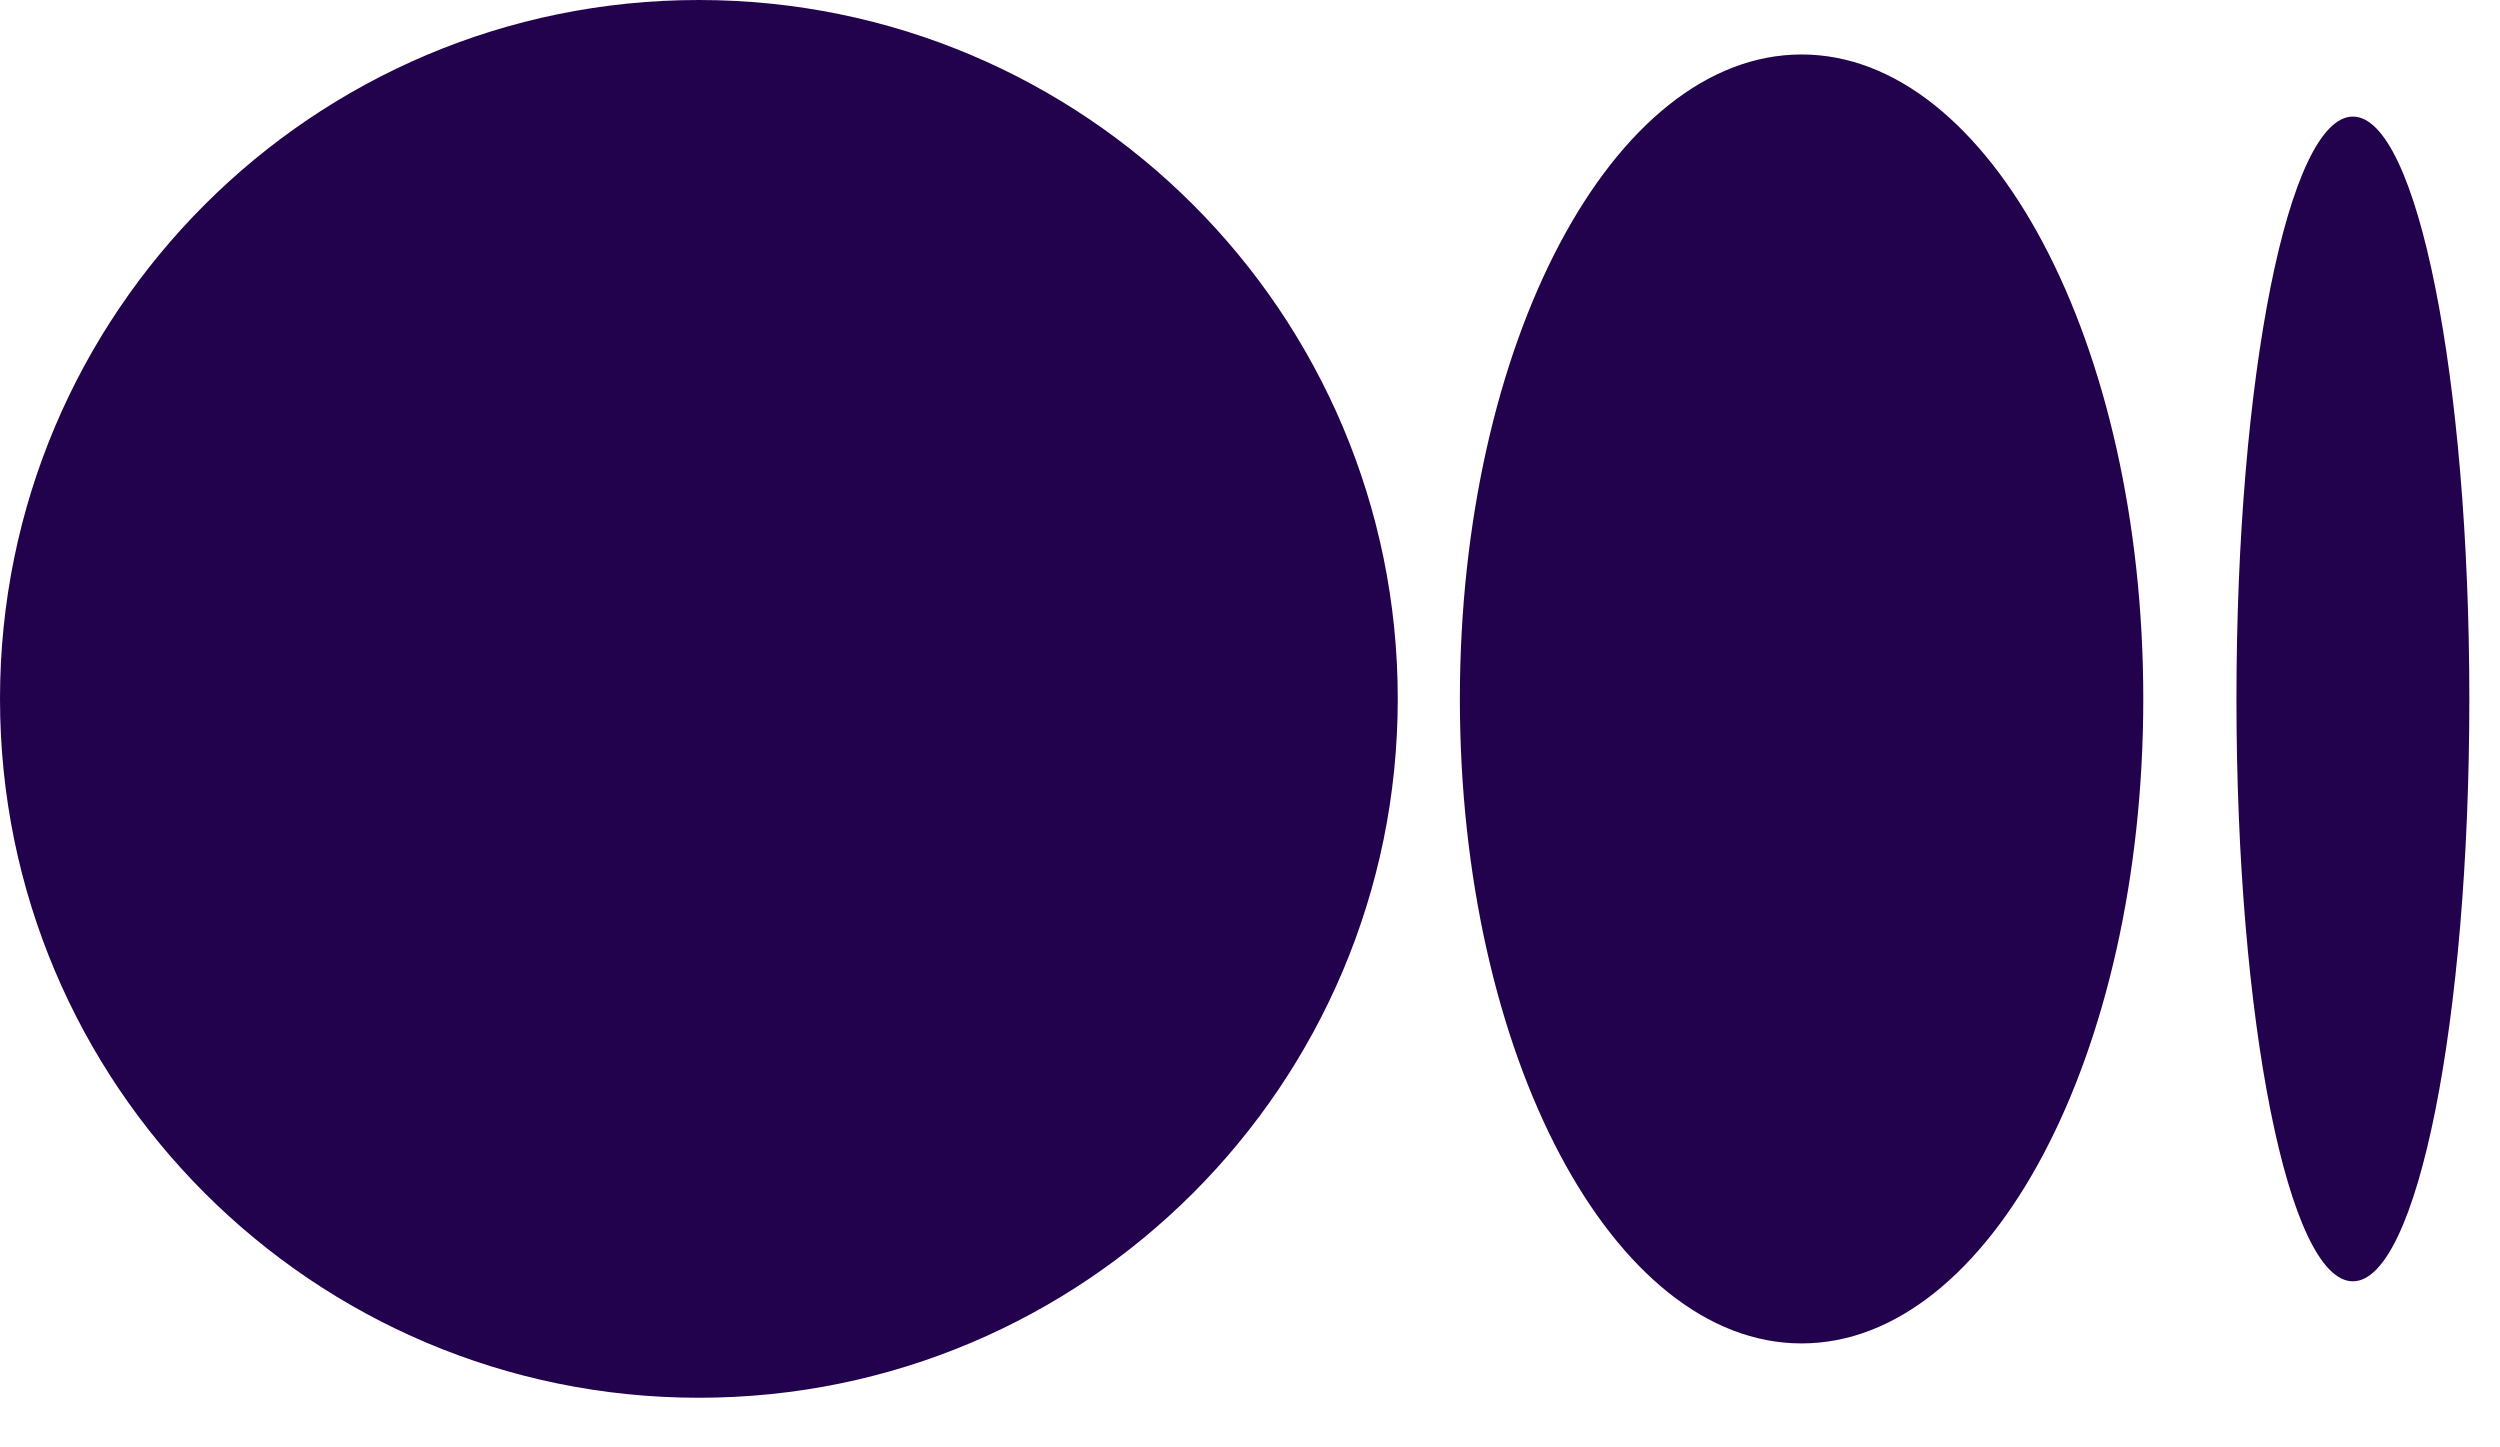 <svg width="19" height="11" viewBox="0 0 19 11" fill="none" xmlns="http://www.w3.org/2000/svg">
    <path fill-rule="evenodd" clip-rule="evenodd" d="M10.623 5.311C10.623 8.245 8.245 10.623 5.311 10.623C2.378 10.623 0 8.245 0 5.311C0 2.378 2.378 0 5.311 0C8.245 0 10.623 2.378 10.623 5.311ZM16.289 5.312C16.289 8.017 15.126 10.21 13.692 10.21C12.258 10.21 11.095 8.017 11.095 5.312C11.095 2.607 12.258 0.414 13.692 0.414C15.126 0.414 16.289 2.607 16.289 5.312ZM17.882 9.738C18.371 9.738 18.767 7.757 18.767 5.312C18.767 2.868 18.371 0.886 17.882 0.886C17.393 0.886 16.997 2.868 16.997 5.312C16.997 7.757 17.393 9.738 17.882 9.738Z" fill="#23024D"/>
</svg>